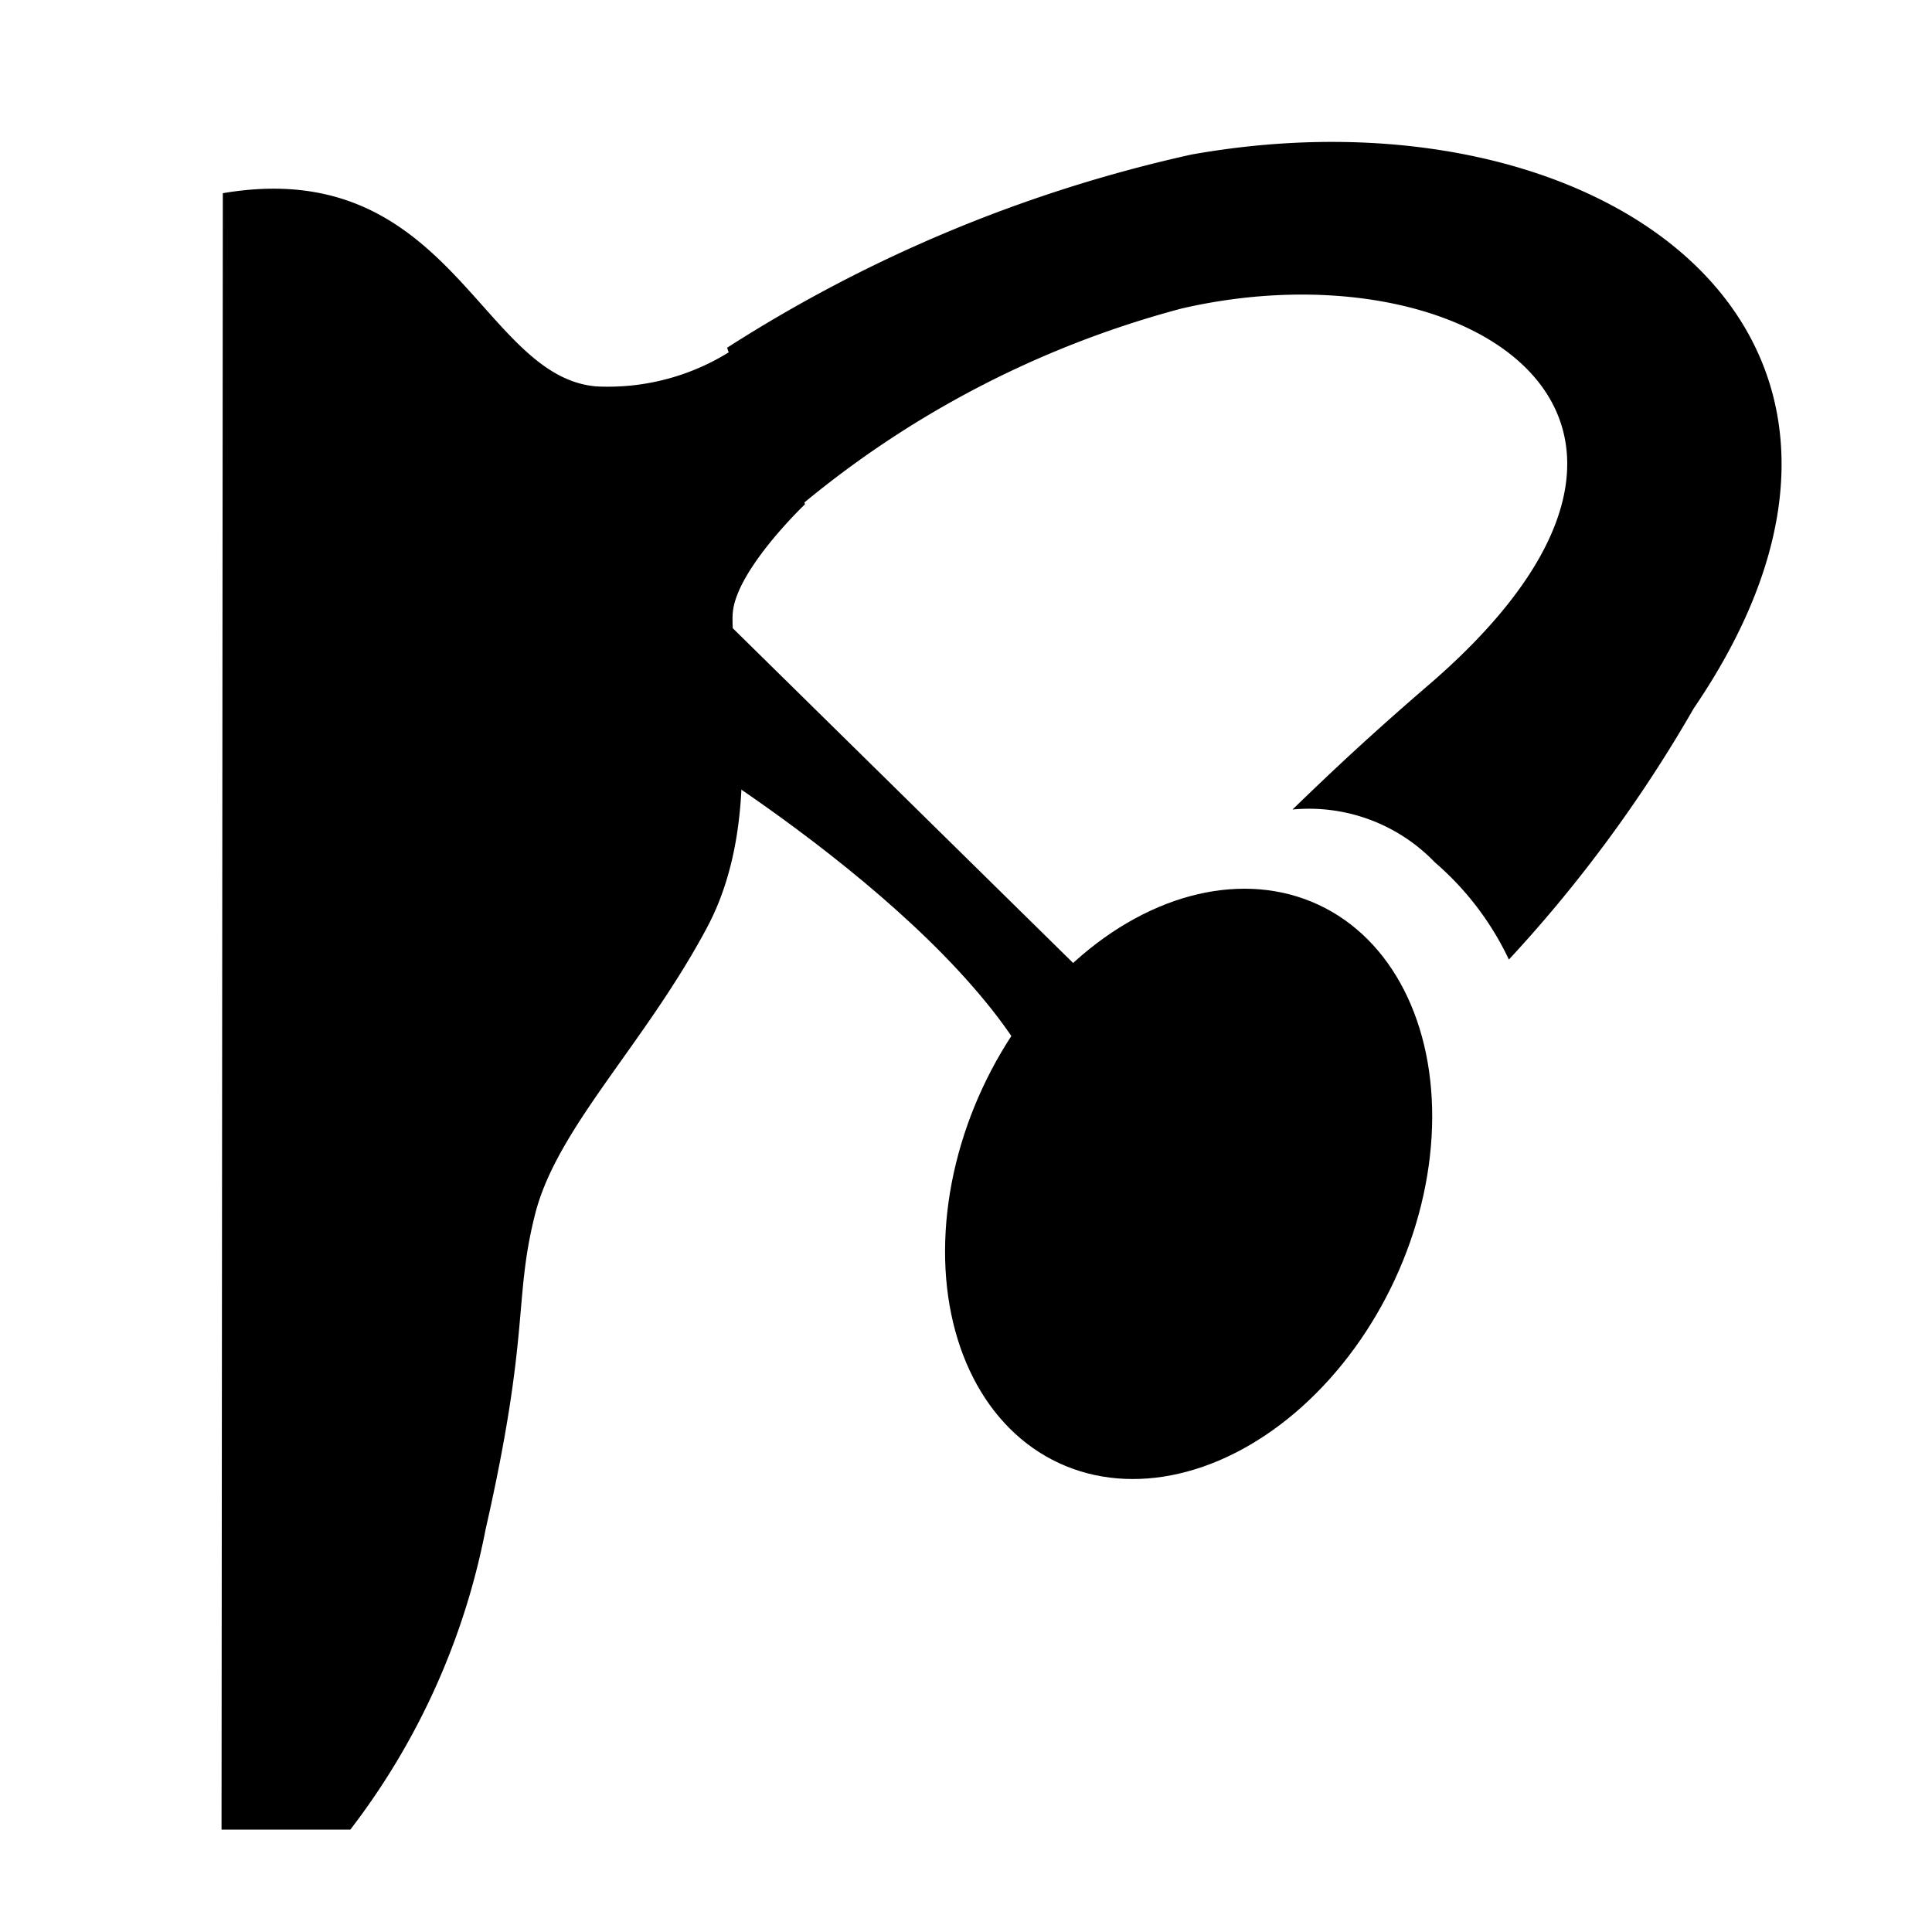 <svg xmlns="http://www.w3.org/2000/svg" viewBox="0 0 30 30"><defs><style>.cls-1{stroke:#000;stroke-miterlimit:10;}</style></defs><g id="approved"><g id="ovary_right" data-name="ovary right"><path class="cls-1" d="M16.74,15.73l-6.1-6-.26,1.21s4.8,2.79,6.17,5.6C17,15.2,16.74,15.73,16.74,15.73Z"/><path d="M3.46,3c3.53-.6,4,2.85,5.8,3a3.56,3.56,0,0,0,2.36-.74l.88,2.57s-1.05,1-1.12,1.67.57,3.08-.4,4.9-2.33,3.11-2.67,4.45-.07,1.82-.77,4.9a11.11,11.11,0,0,1-2.1,4.66h-2Z"/><ellipse cx="18.46" cy="18.38" rx="4.78" ry="3.53" transform="translate(-5.99 27.38) rotate(-65.08)"/><path d="M22.26,10.57c-1,.86-1.58,1.41-2.19,2a2.71,2.71,0,0,1,2.21.82,4.57,4.57,0,0,1,1.15,1.51A21.45,21.45,0,0,0,26.3,11c4-5.87-1.46-9.73-7.8-8.6a22.27,22.27,0,0,0-7.21,3l.92,2.64a15.39,15.39,0,0,1,6.14-3.25C22.73,3.78,27,6.42,22.26,10.57Z"/></g></g></svg>